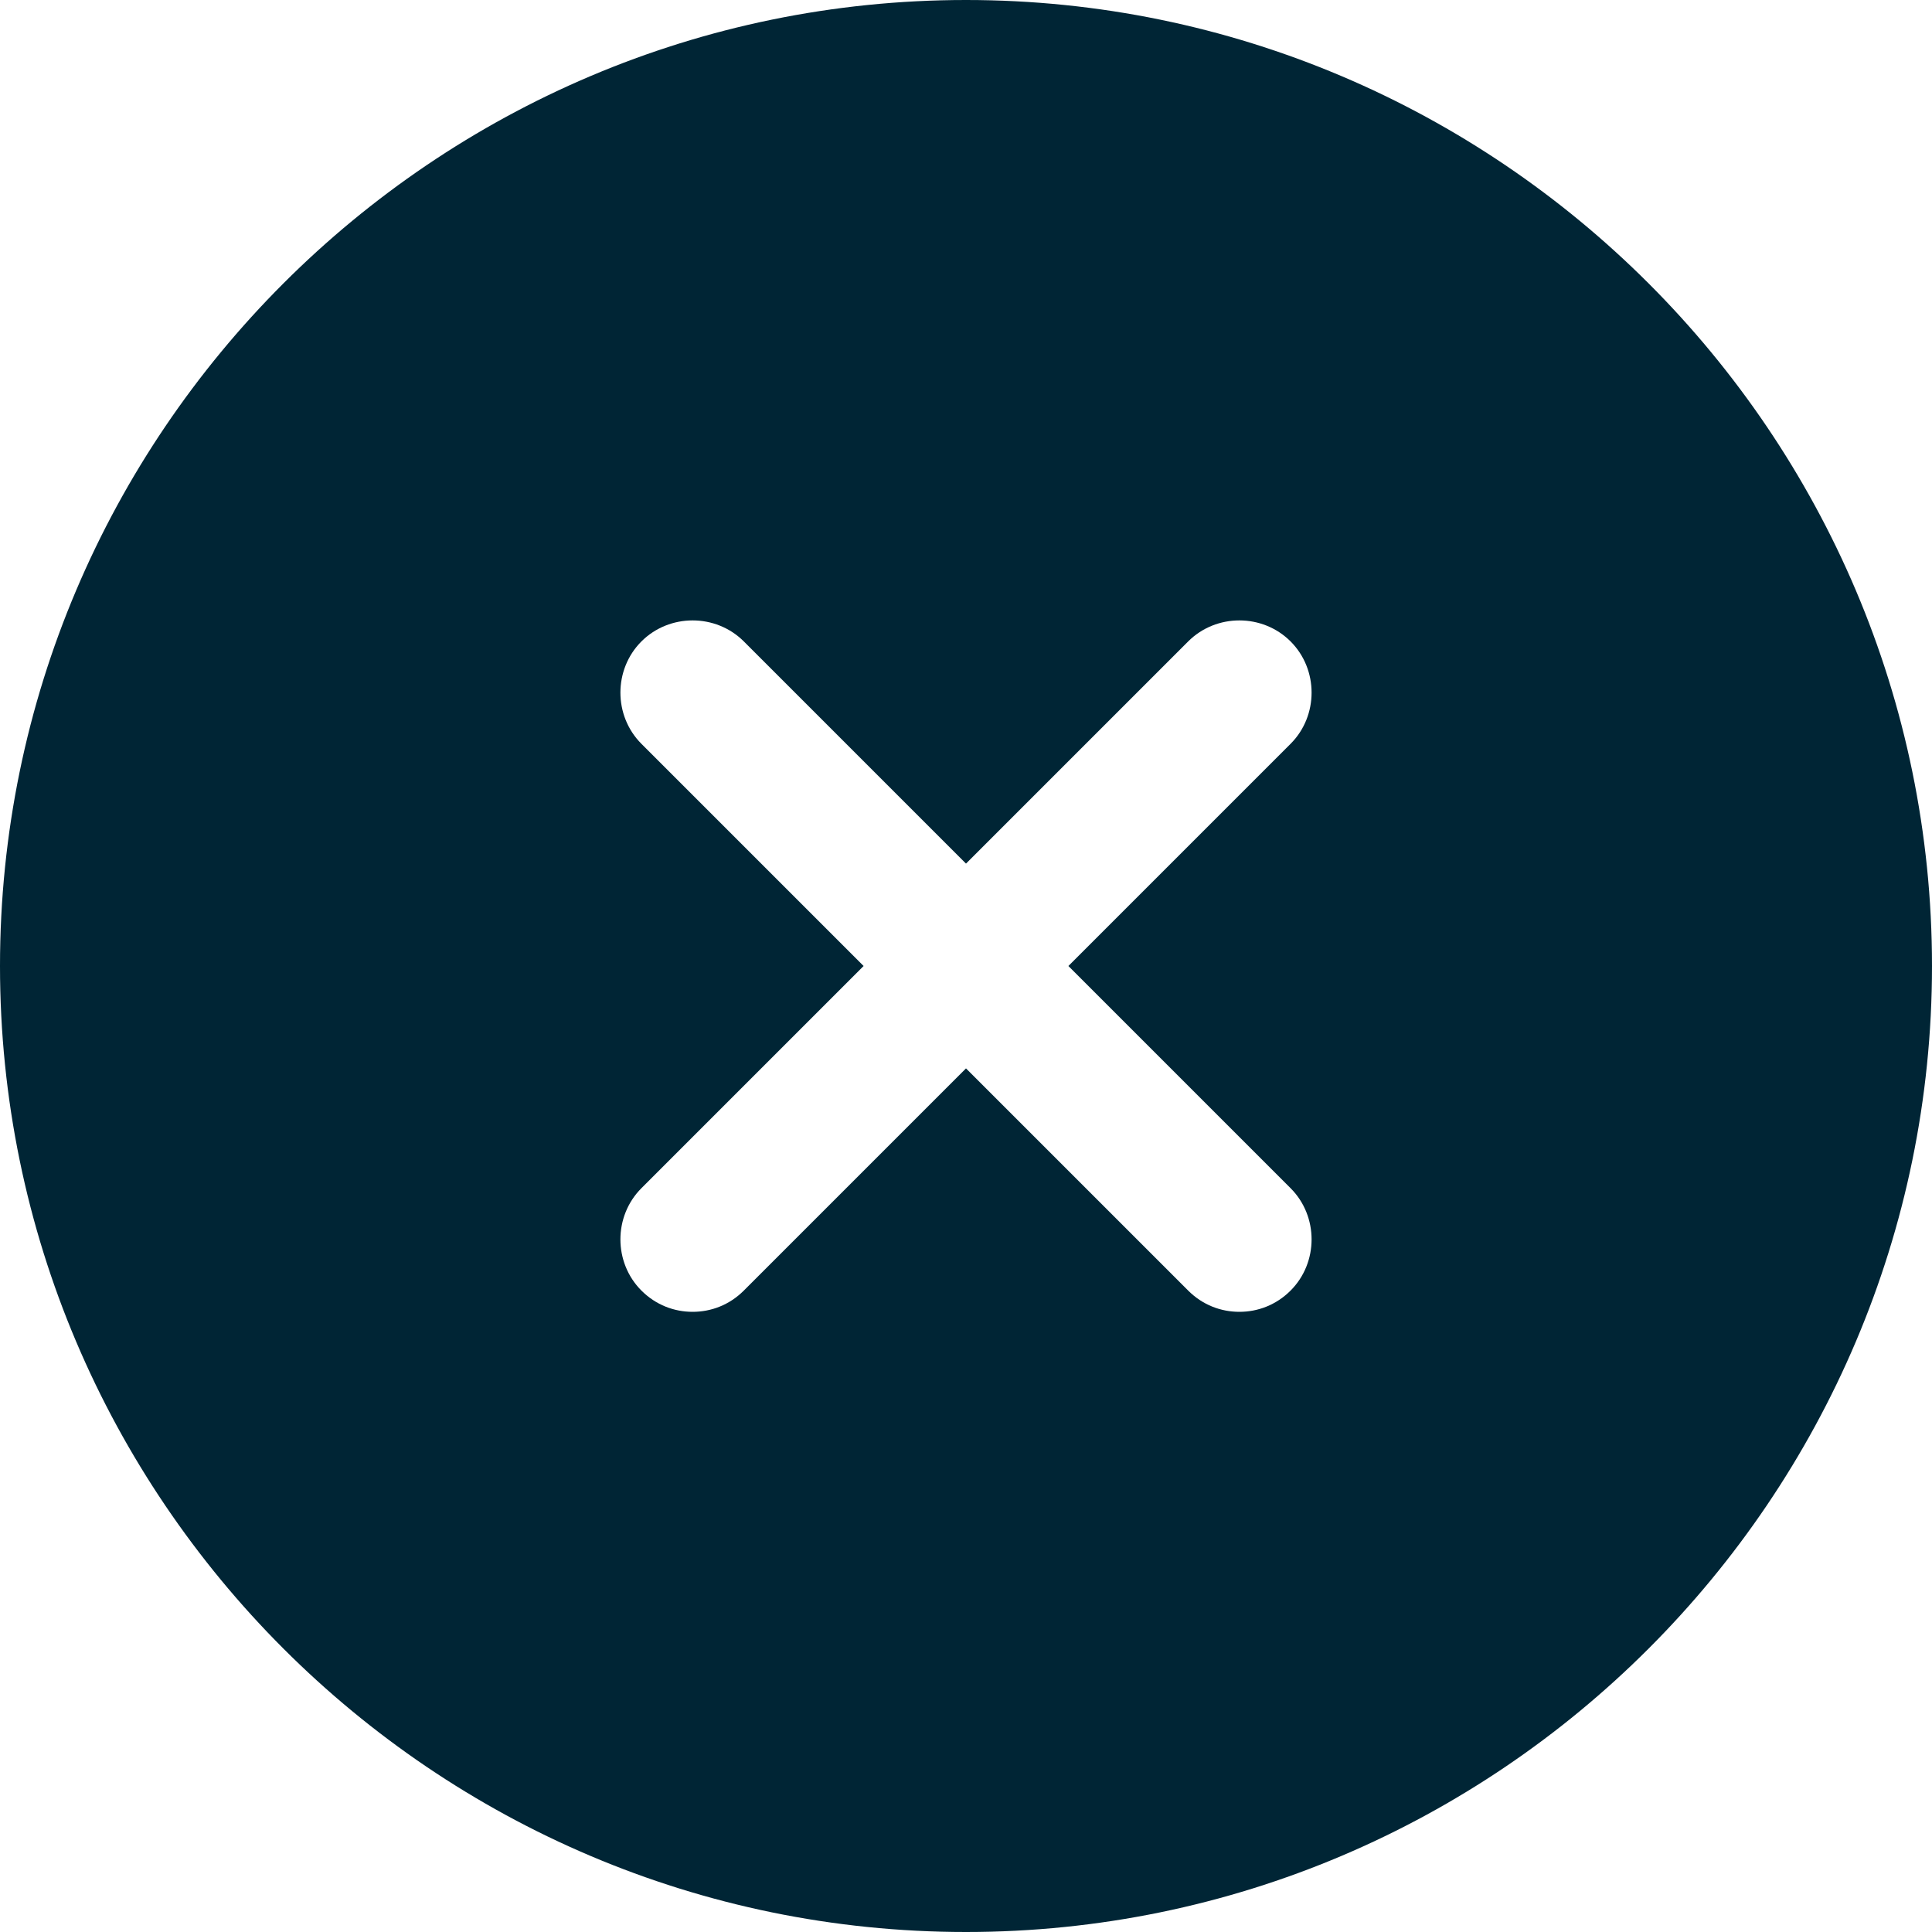 <svg width="30" height="30" viewBox="0 0 30 30" fill="none" xmlns="http://www.w3.org/2000/svg">
<path d="M15 0C6.735 0 0 6.735 0 15C0 23.265 6.735 30 15 30C23.265 30 30 23.265 30 15C30 6.735 23.265 0 15 0ZM20.04 18.45C20.475 18.885 20.475 19.605 20.04 20.04C19.815 20.265 19.53 20.37 19.245 20.37C18.96 20.37 18.675 20.265 18.45 20.04L15 16.59L11.55 20.04C11.325 20.265 11.04 20.37 10.755 20.37C10.47 20.37 10.185 20.265 9.96 20.04C9.525 19.605 9.525 18.885 9.96 18.45L13.41 15L9.96 11.55C9.525 11.115 9.525 10.395 9.96 9.96C10.395 9.525 11.115 9.525 11.55 9.96L15 13.41L18.45 9.96C18.885 9.525 19.605 9.525 20.04 9.96C20.475 10.395 20.475 11.115 20.04 11.55L16.59 15L20.04 18.45Z" fill="#002535"/>
</svg>
